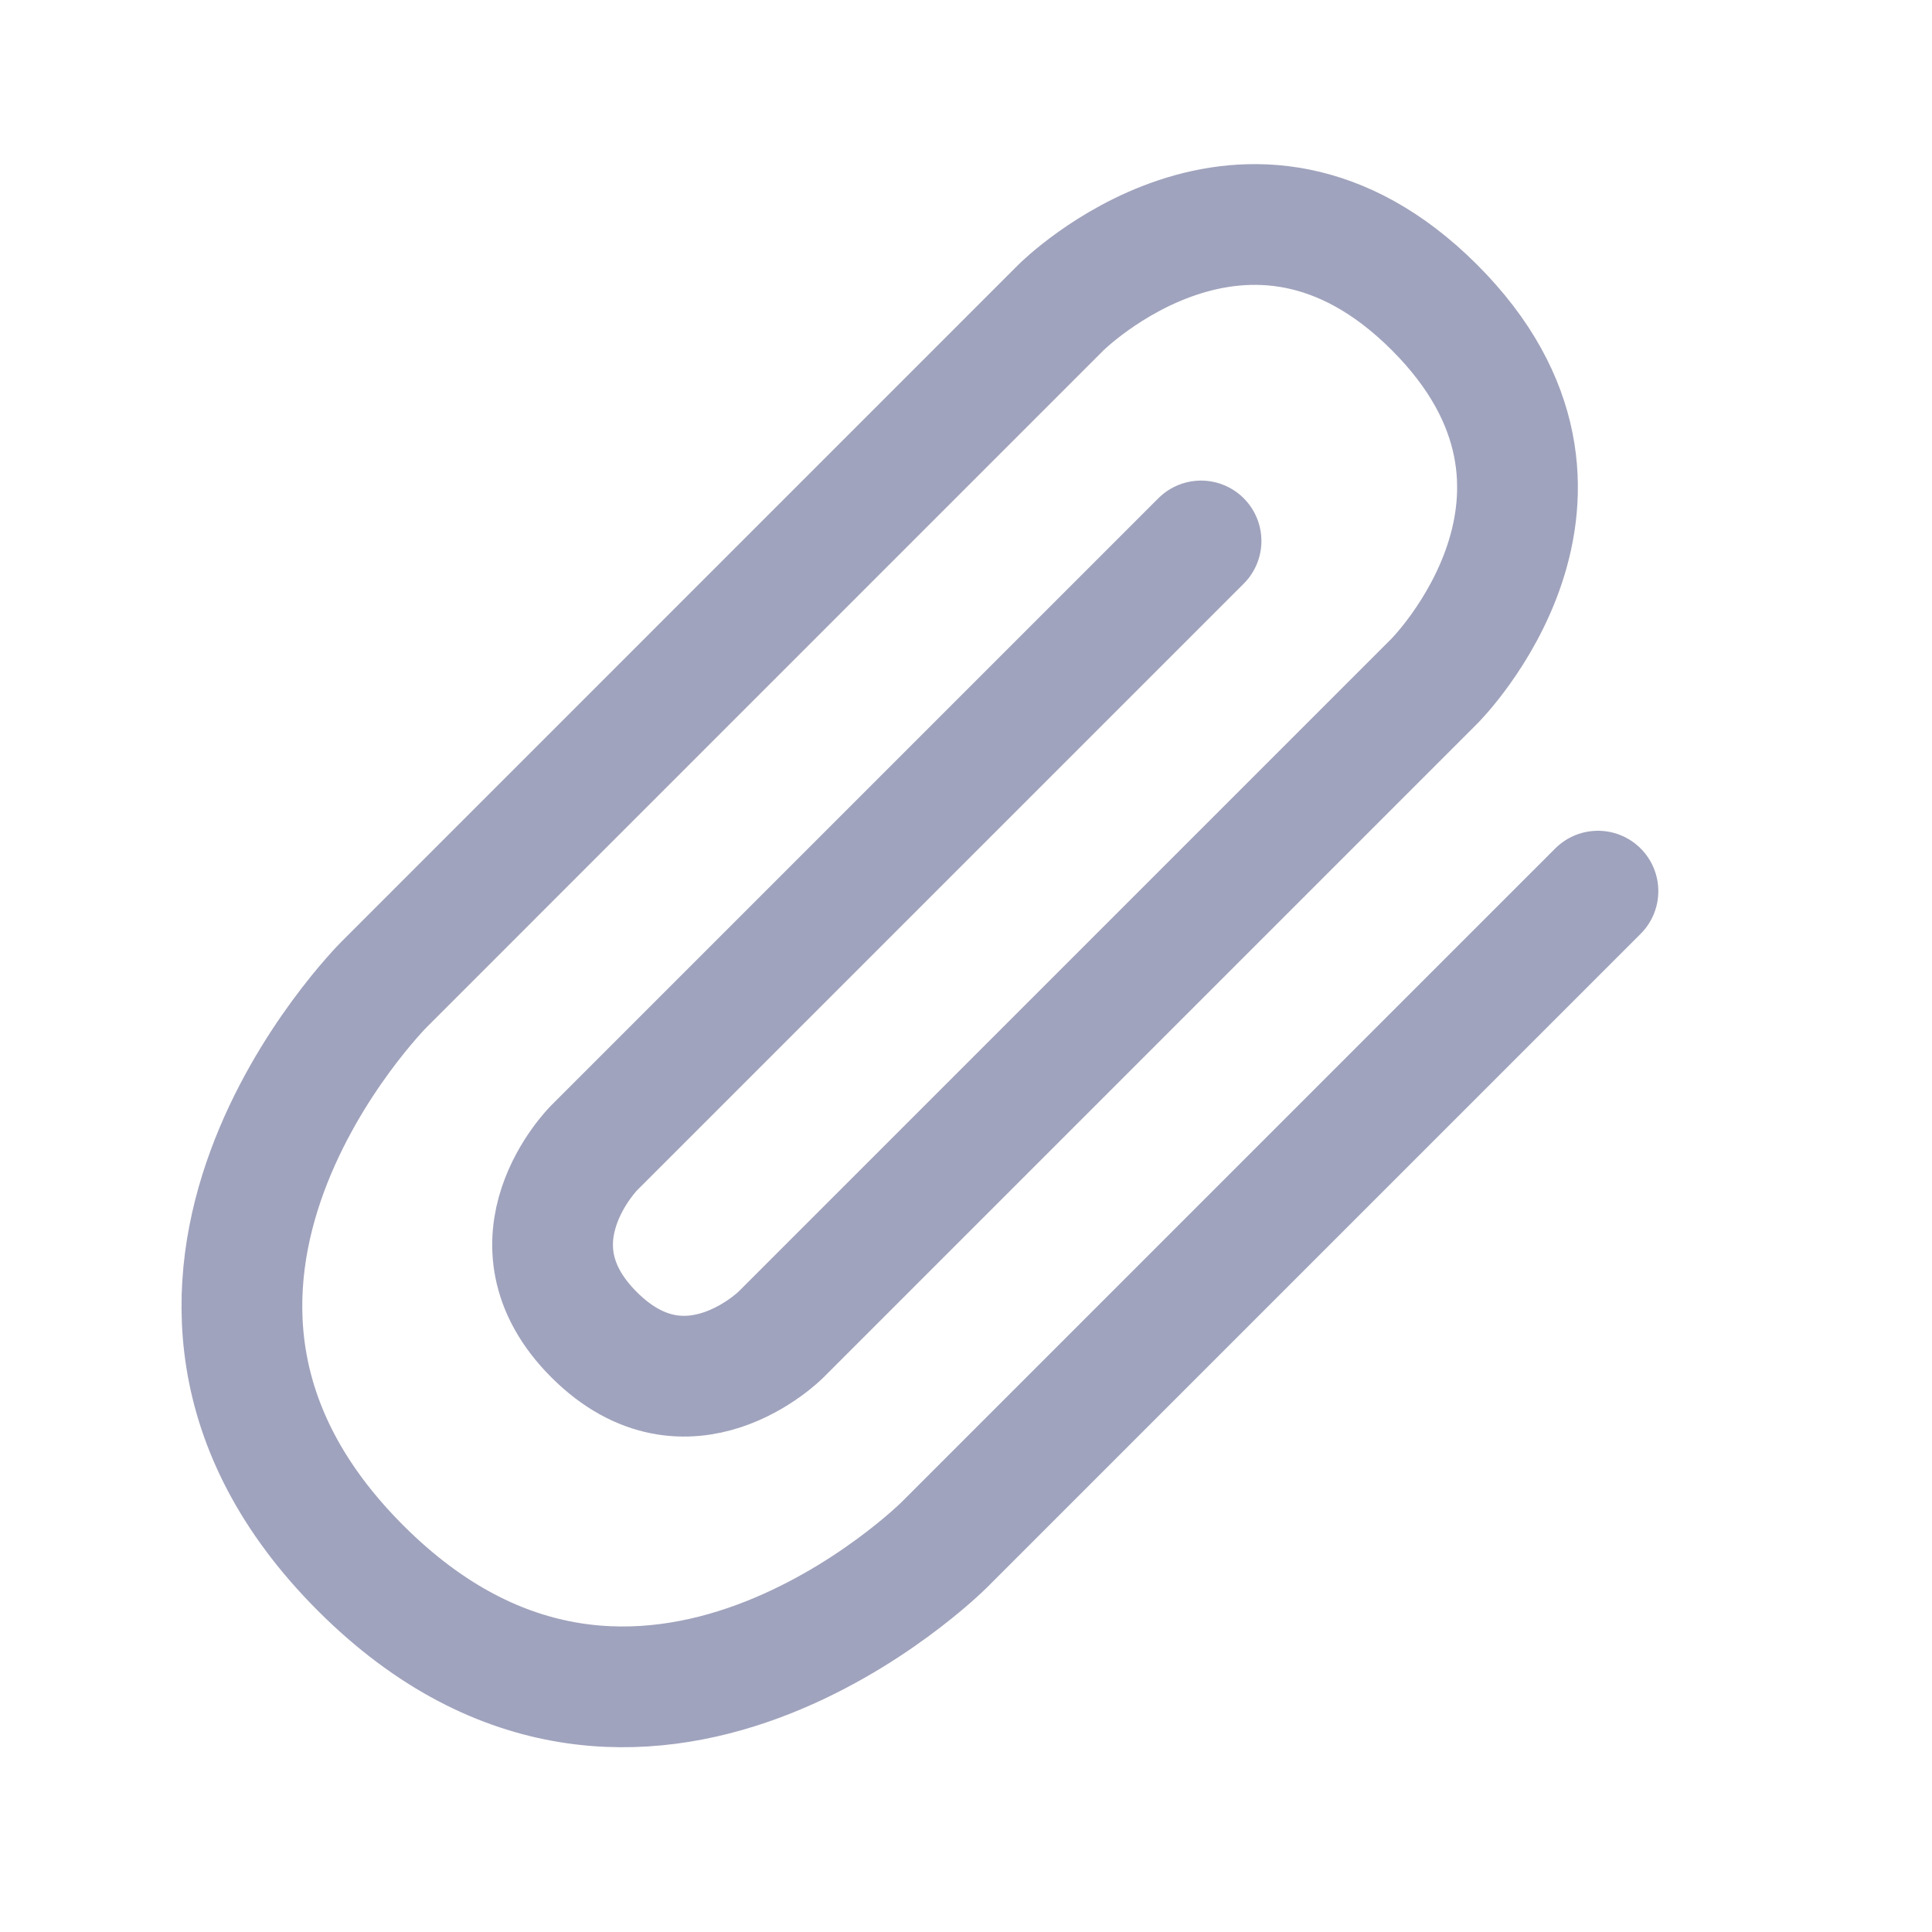 <svg width="32" height="32" viewBox="0 0 32 32" fill="none" xmlns="http://www.w3.org/2000/svg">
<path d="M26.467 14.76L15.64 25.587C15.64 25.587 10.613 30.613 5.973 25.973C1.333 21.333 6.36 16.307 6.36 16.307L17.573 5.093C17.573 5.093 20.667 2 23.76 5.093C26.853 8.187 23.76 11.28 23.76 11.28L12.933 22.107C12.933 22.107 11.387 23.653 9.84 22.107C8.293 20.56 9.84 19.013 9.84 19.013L19.893 8.96" stroke="#A0A3BD" stroke-width="2" stroke-linecap="round" stroke-linejoin="round"/>
</svg>

